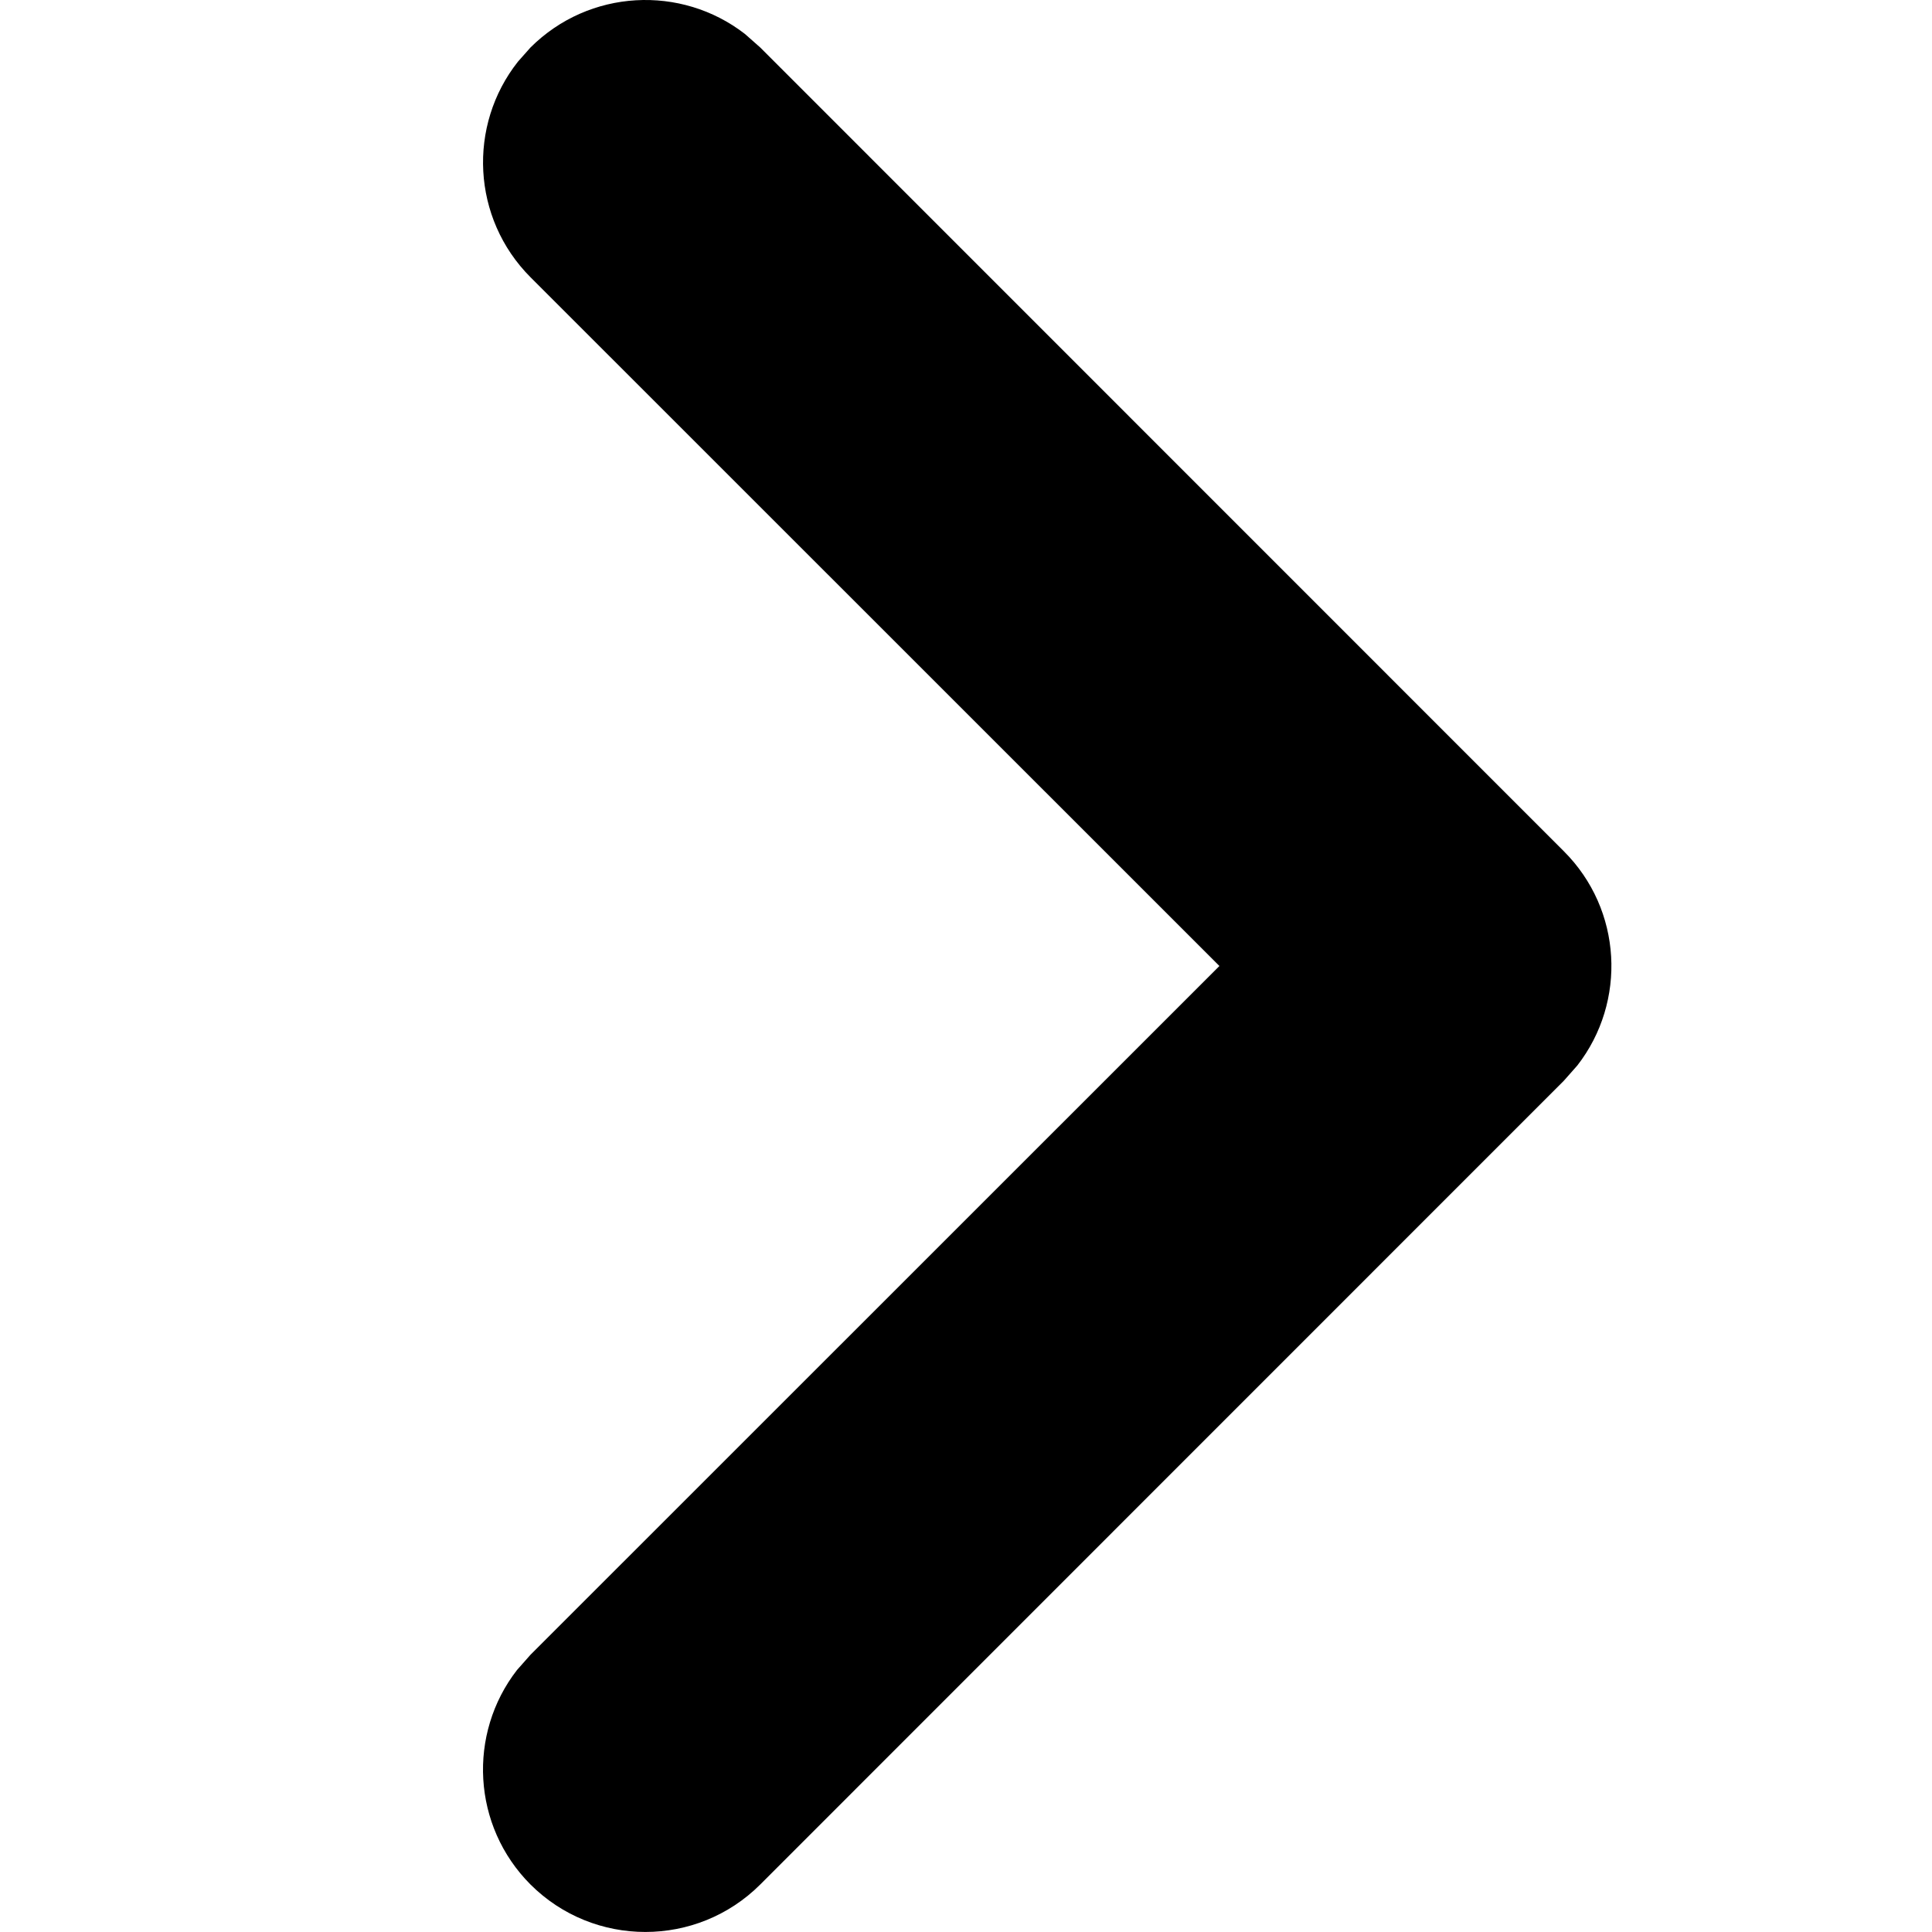 <svg xmlns="http://www.w3.org/2000/svg" width="12" height="12" viewBox="0 0 12 12"><path fill-rule="evenodd" d="M4.722,11.705 C4.328,12.098 3.689,12.098 3.295,11.705 C2.932,11.341 2.904,10.769 3.211,10.373 L3.295,10.278 L7.574,6 L3.295,1.722 C2.93,1.356 2.904,0.779 3.217,0.383 L3.295,0.295 C3.659,-0.068 4.231,-0.096 4.627,0.211 L4.722,0.295 L9.713,5.287 C10.077,5.65 10.105,6.222 9.797,6.618 L9.713,6.713 L4.722,11.705 Z"/></svg>